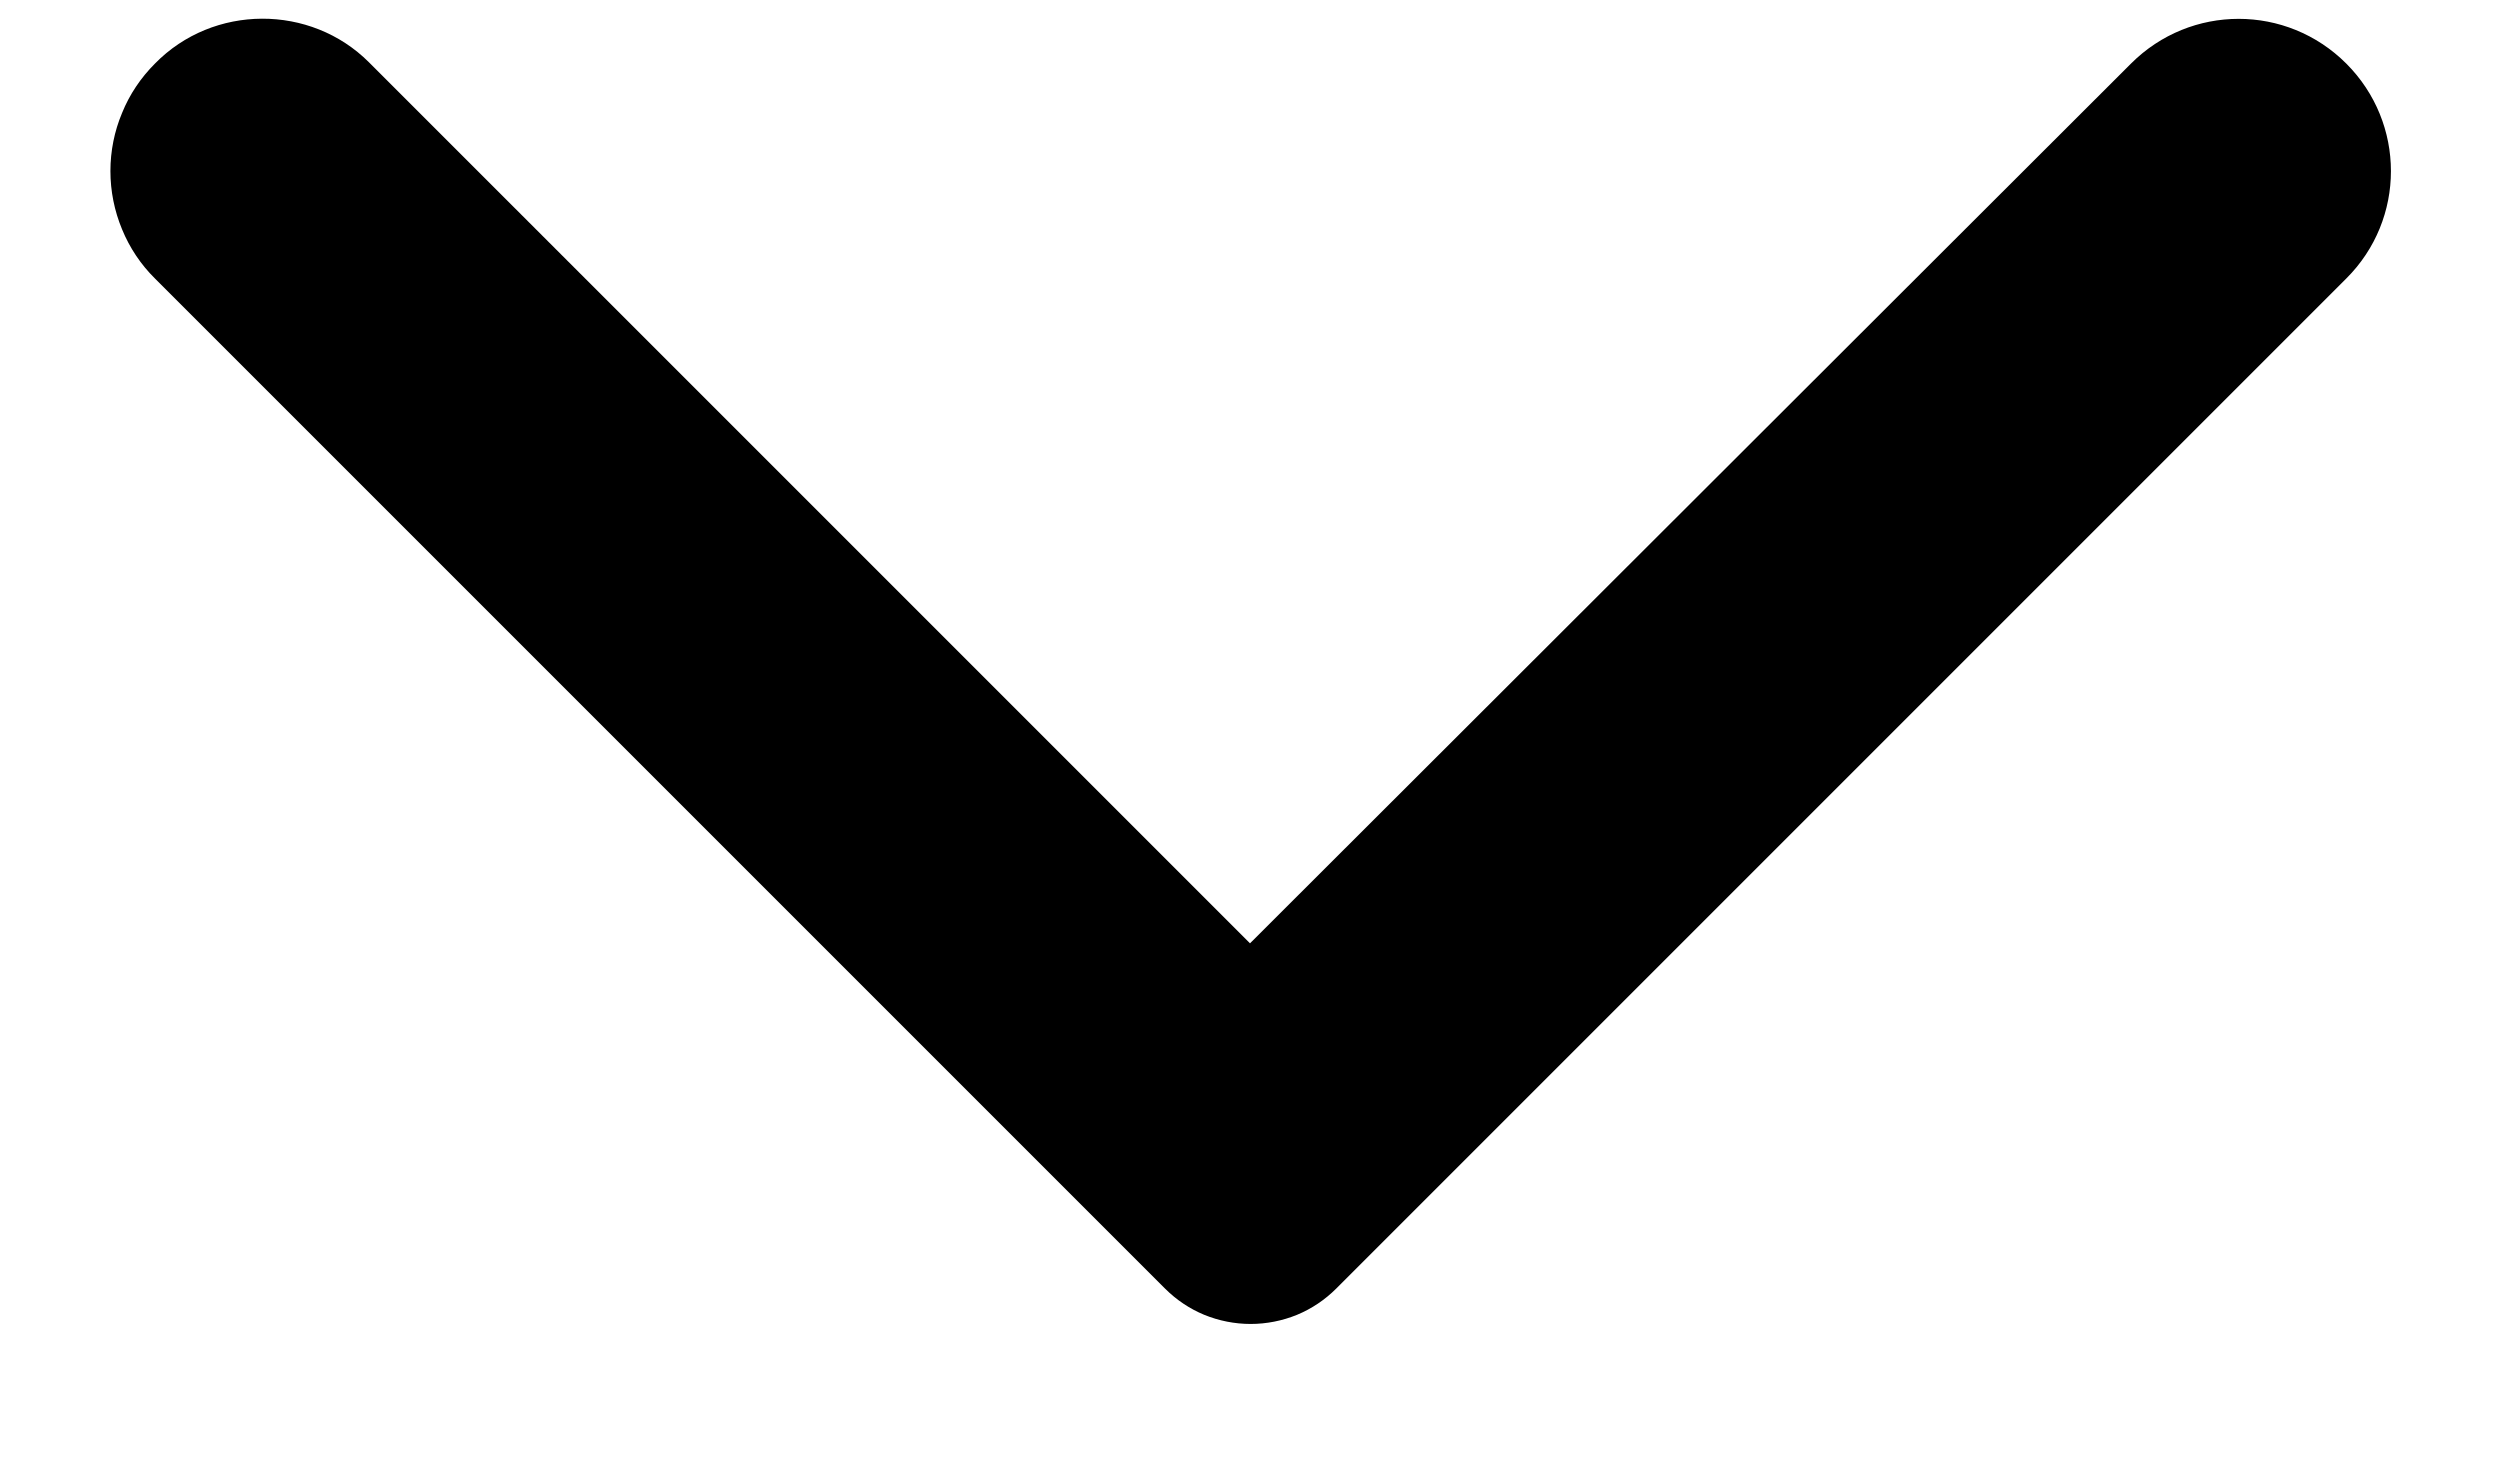 <svg width="12" height="7" viewBox="0 0 12 7" fill="none" xmlns="http://www.w3.org/2000/svg">
<path d="M0.744 0.305C0.676 0.373 0.622 0.453 0.586 0.542C0.549 0.63 0.53 0.725 0.53 0.821C0.53 0.917 0.549 1.012 0.586 1.101C0.622 1.189 0.676 1.27 0.744 1.337L5.592 6.185C5.646 6.239 5.71 6.282 5.78 6.311C5.851 6.34 5.927 6.355 6.003 6.355C6.079 6.355 6.155 6.34 6.226 6.311C6.296 6.282 6.36 6.239 6.414 6.185L11.262 1.337C11.548 1.052 11.548 0.591 11.262 0.305C10.976 0.019 10.515 0.019 10.229 0.305L6 4.528L1.771 0.299C1.491 0.019 1.024 0.019 0.744 0.305Z" fill="black"/>
</svg>
